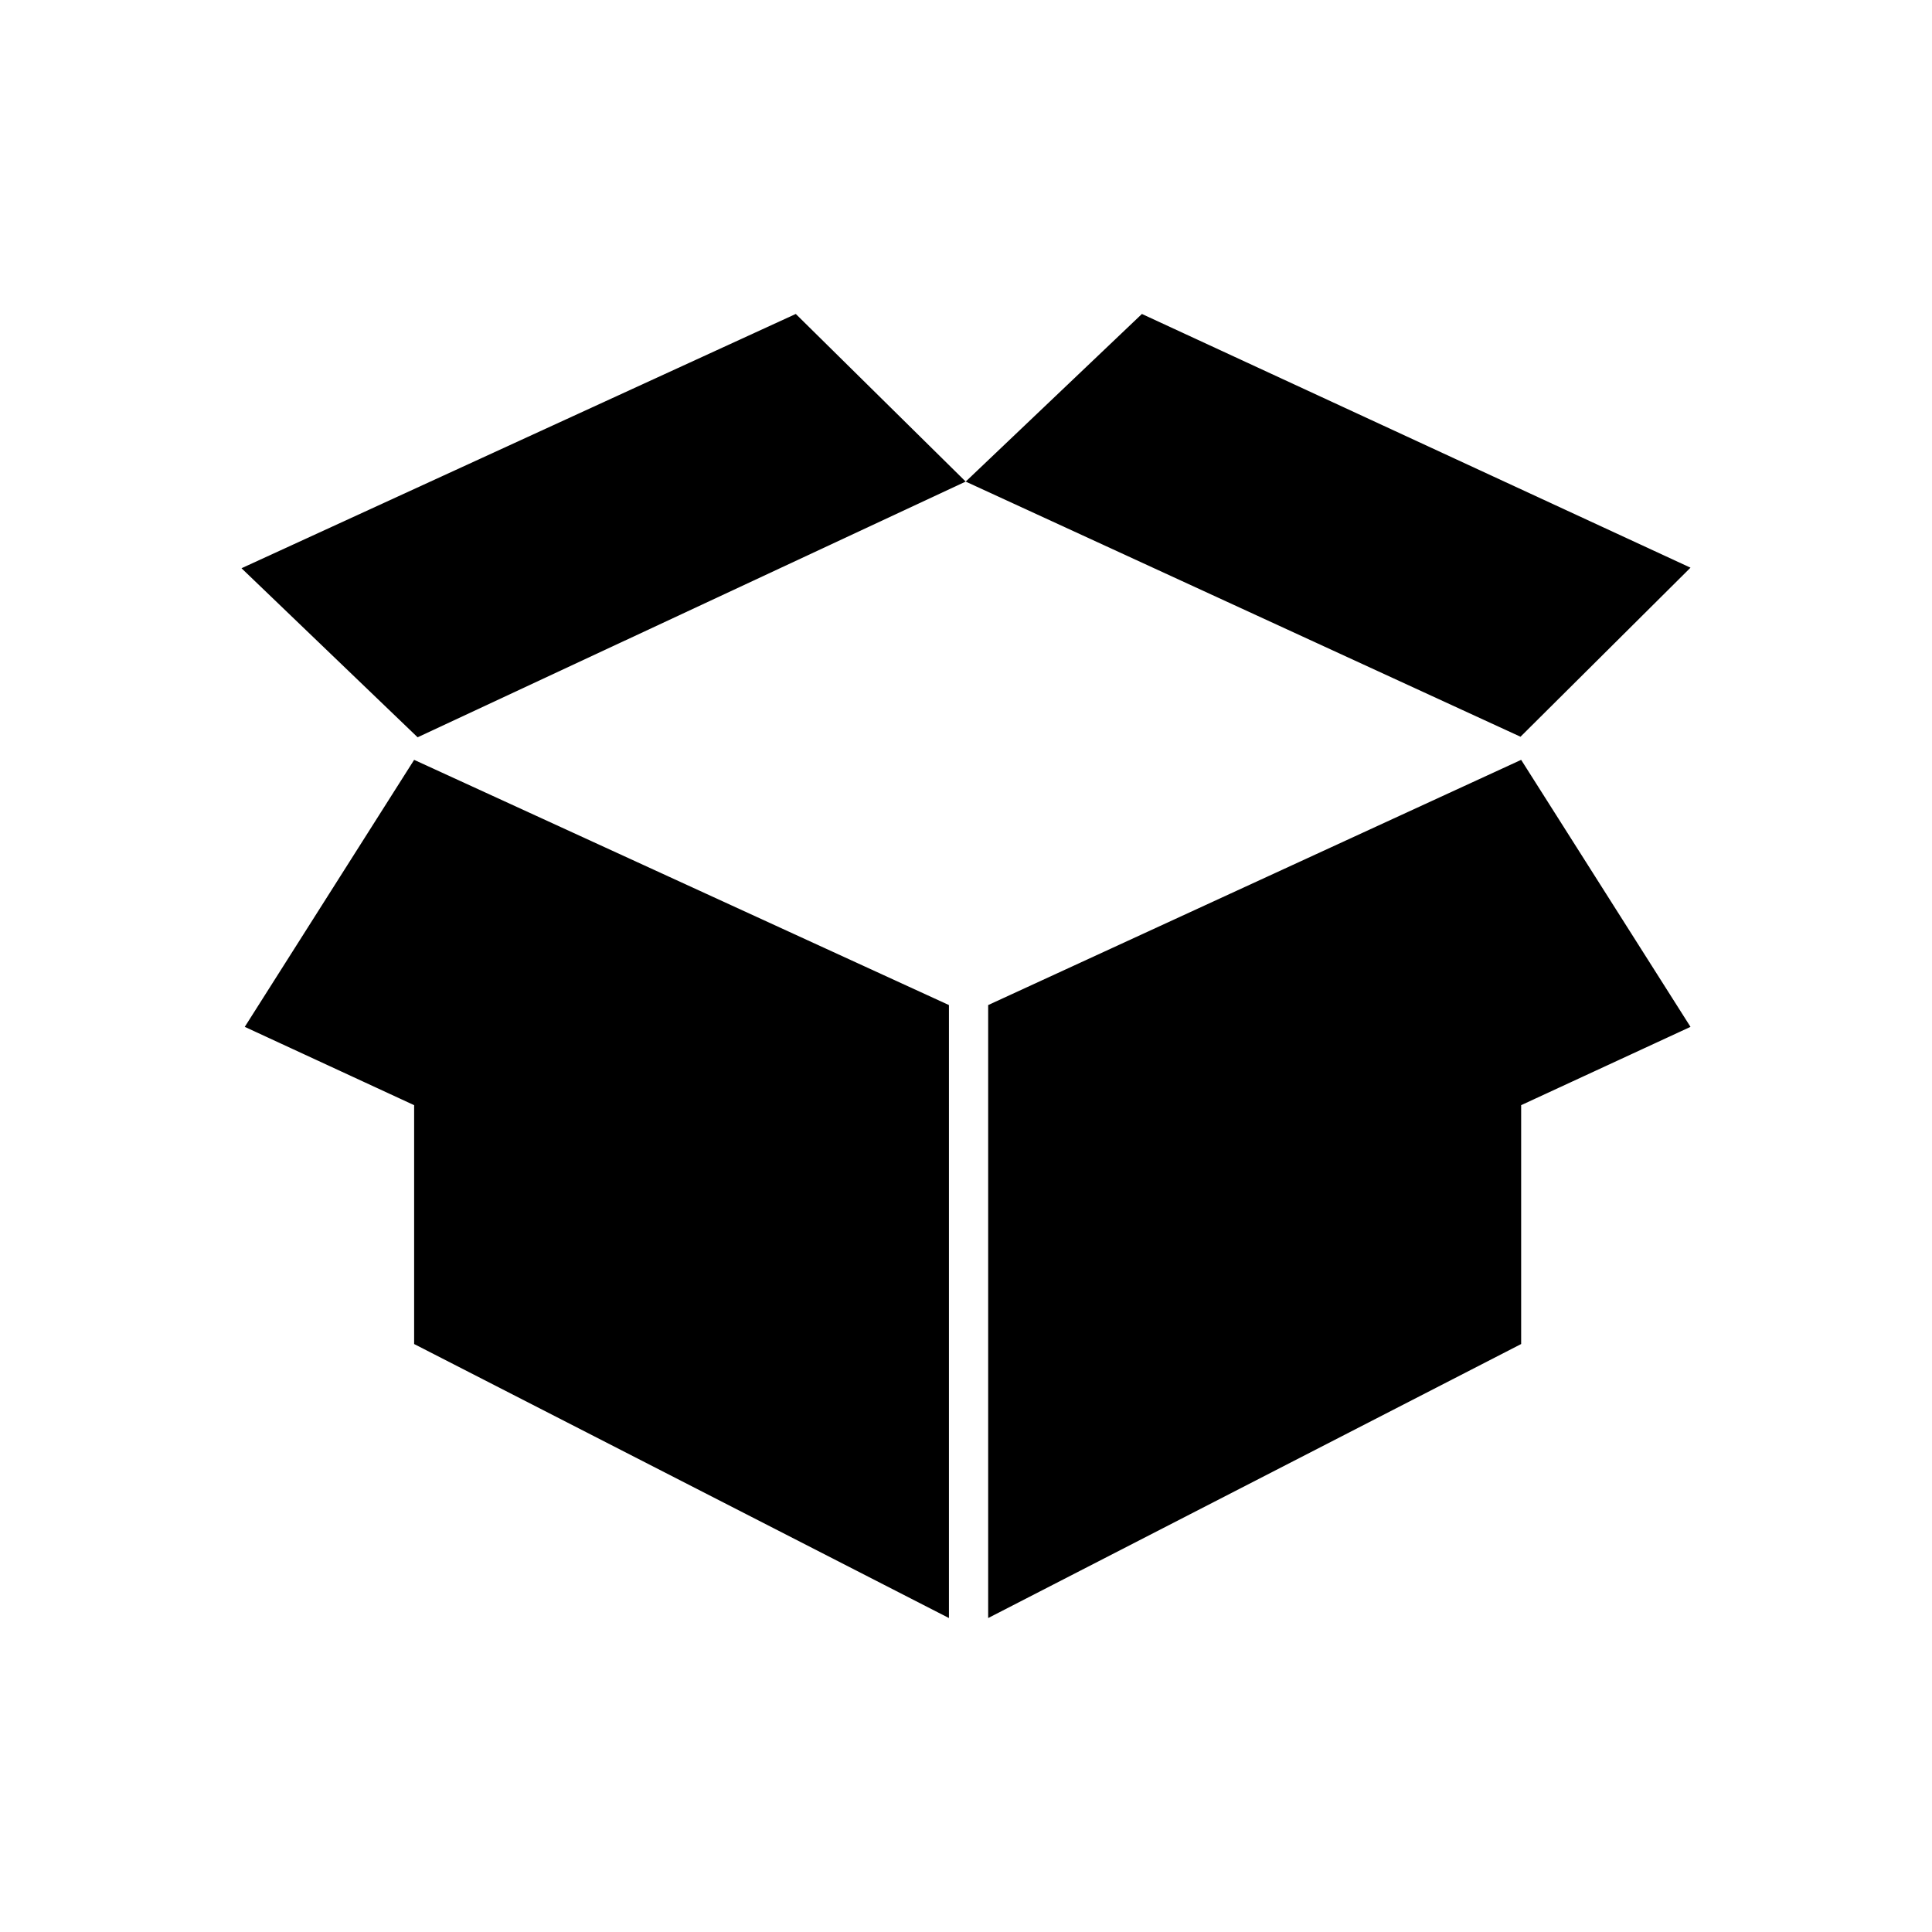 <svg xmlns="http://www.w3.org/2000/svg" viewBox="0 0 512 512"><path d="M448 150.44L302.618 83.203l-46.7 44.424 147.03 67.615zM64.866 272.127l44.884 20.754v63.301l141.73 72.616V266.352l-141.73-64.983zM64 150.589l46.672 44.802 145.245-67.765-45.023-44.424zM448 272.127l-44.879-70.758-141.246 64.983v162.446l141.246-72.616V292.88z"/></svg>